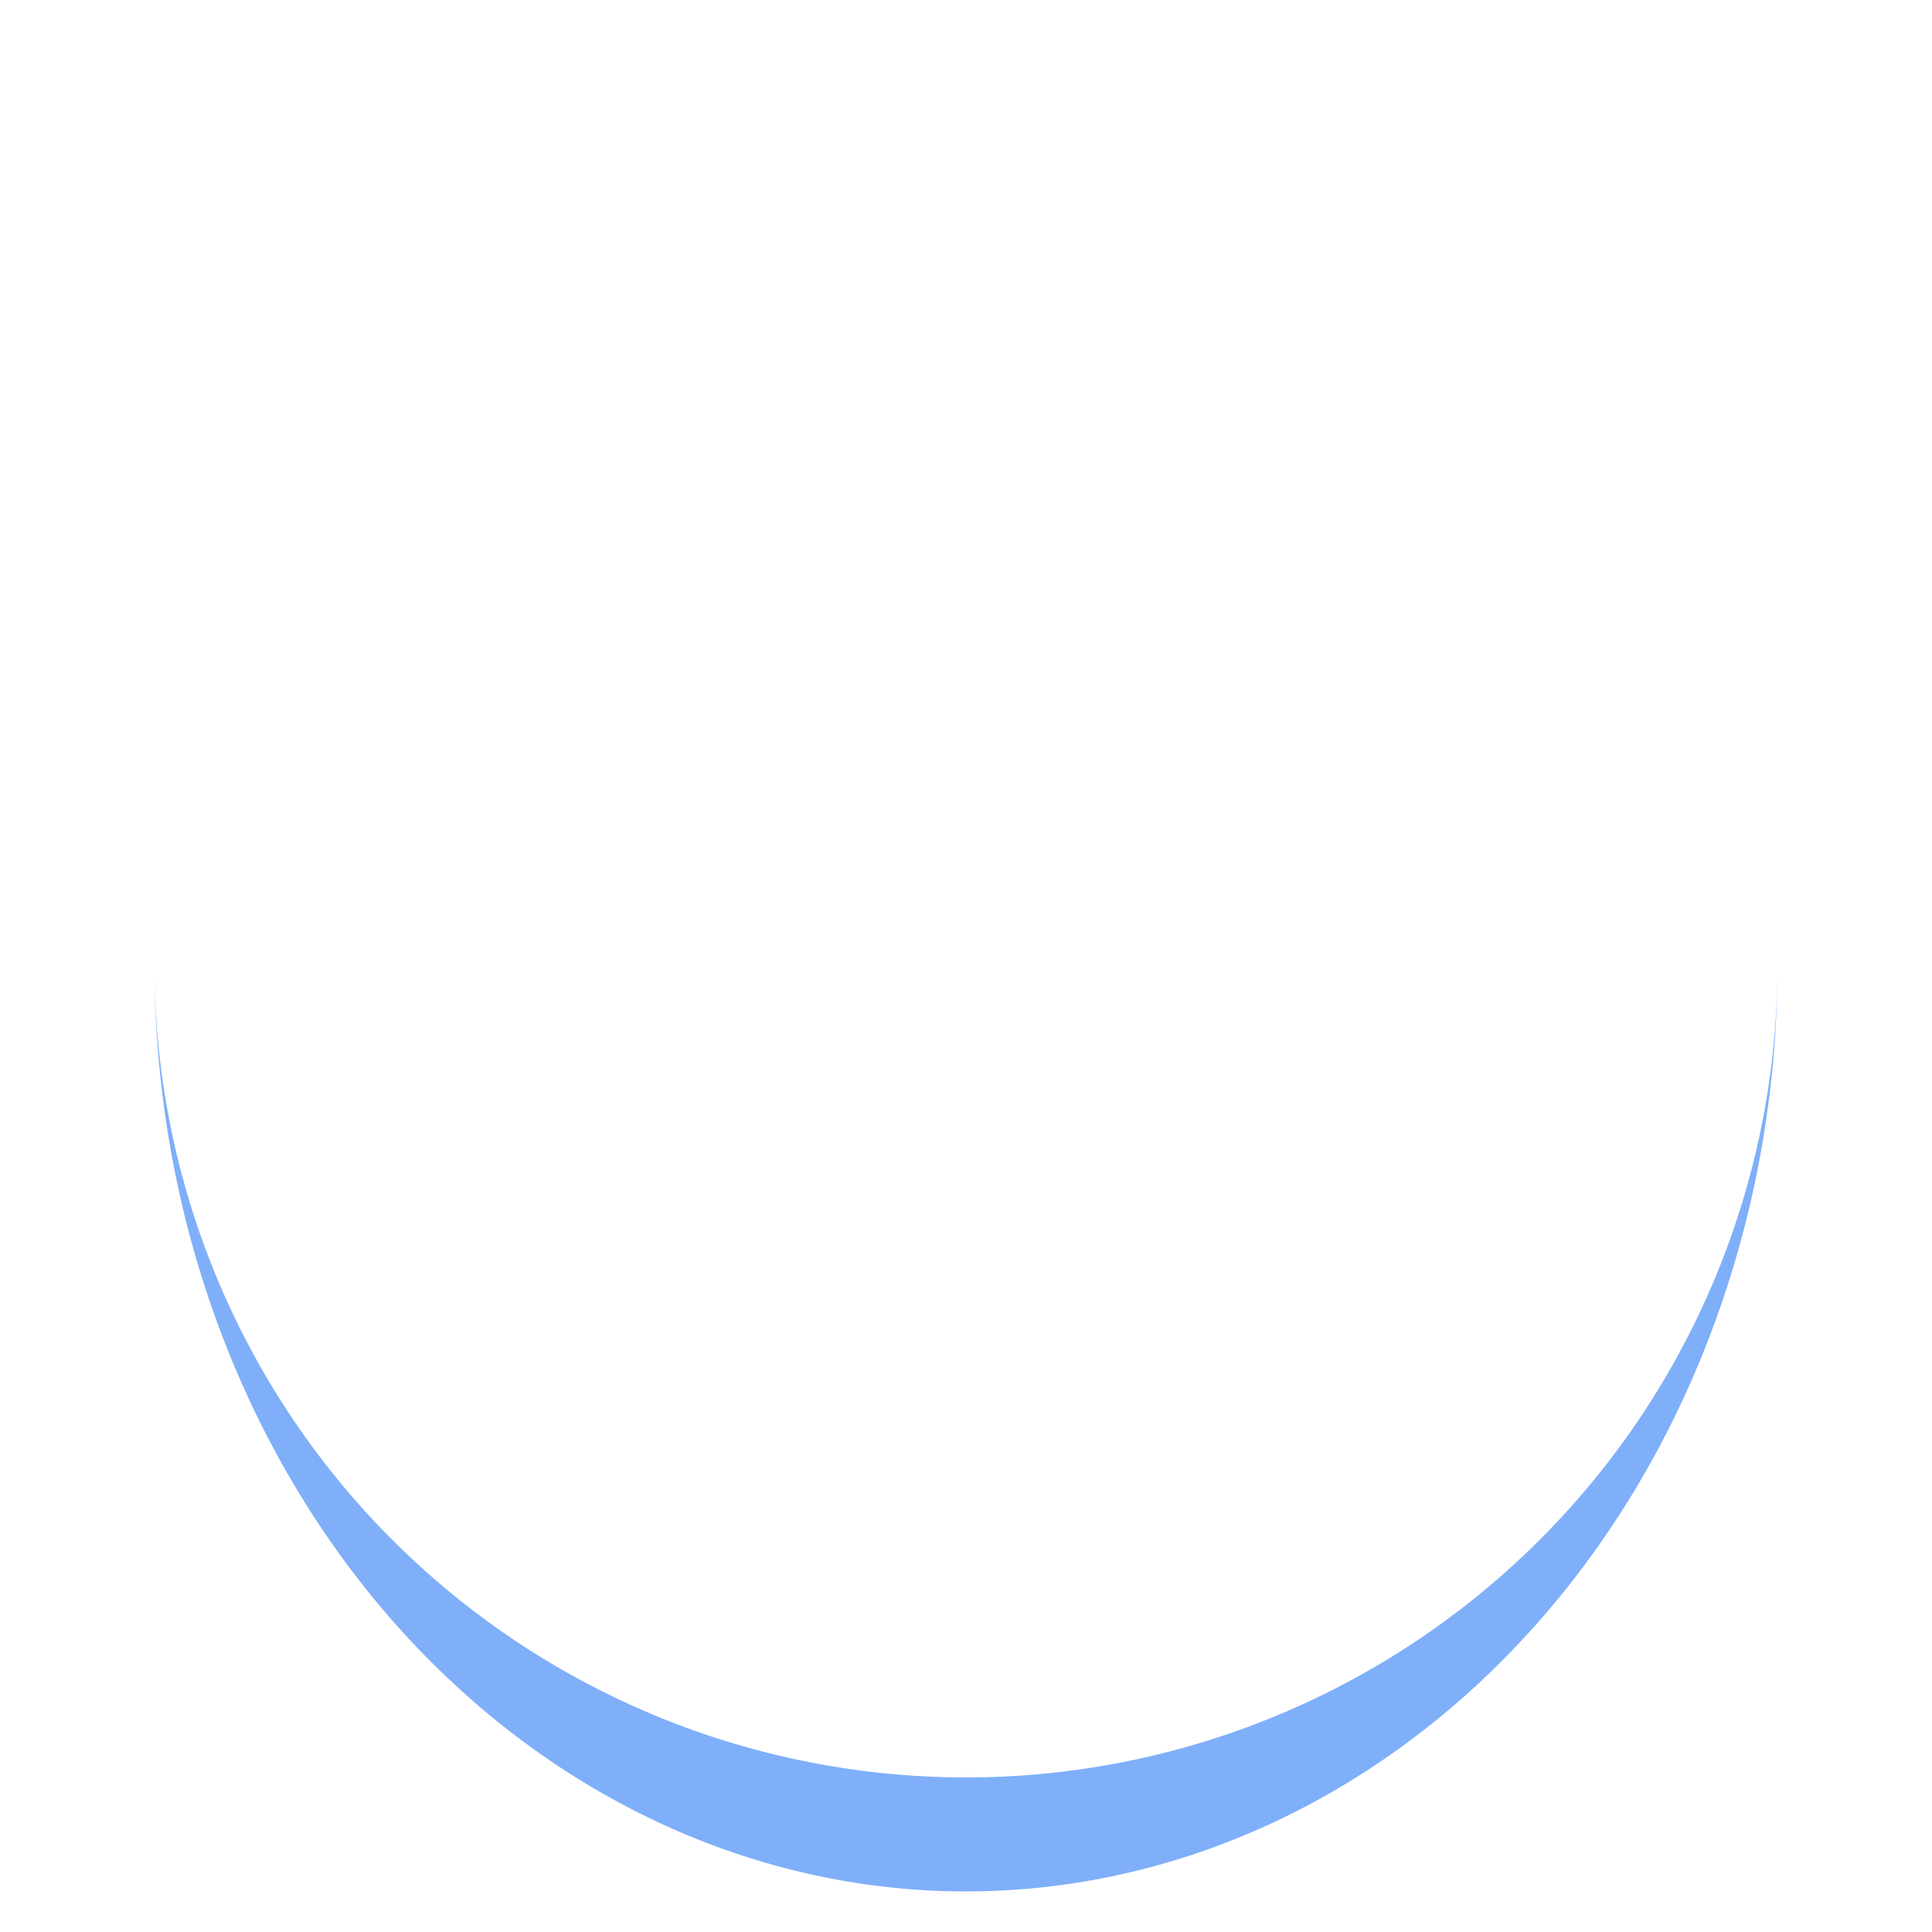 <?xml version="1.0" encoding="utf-8"?>
<svg xmlns="http://www.w3.org/2000/svg" xmlns:xlink="http://www.w3.org/1999/xlink" style="margin: auto; background: rgb(255, 255, 255); display: block; shape-rendering: auto;" width="200px" height="200px" viewBox="0 0 100 100" preserveAspectRatio="xMidYMid">
<path d="M8 50A42 42 0 0 0 92 50A42 47.9 0 0 1 8 50" fill="#7faff9" stroke="none">
  <animateTransform attributeName="transform" type="rotate" dur="1s" repeatCount="indefinite" keyTimes="0;1" values="0 50 52.95;360 50 52.95"></animateTransform>
</path>
<!-- [ldio] generated by https://loading.io/ --></svg>